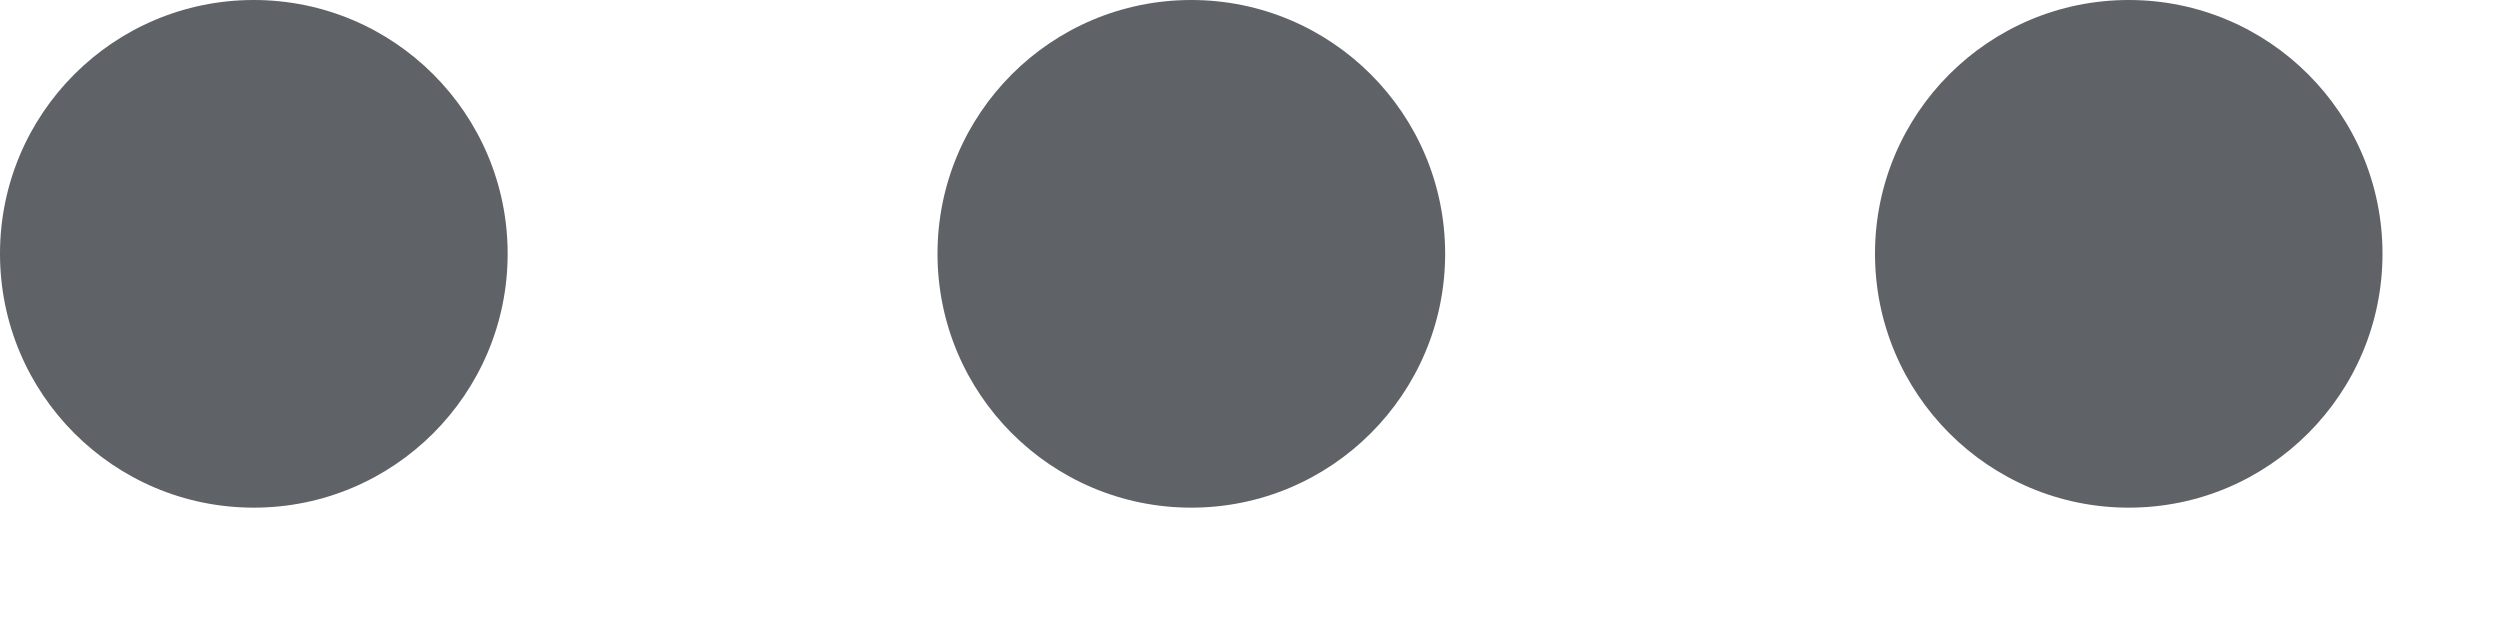 <svg width="16" height="4" viewBox="0 0 16 4" fill="none" xmlns="http://www.w3.org/2000/svg">
<path d="M7.624 0C8.521 0 9.249 0.727 9.249 1.624C9.249 2.521 8.521 3.249 7.624 3.249C6.727 3.249 6 2.521 6 1.624C6 0.727 6.727 0 7.624 0ZM13.624 0C14.521 0 15.248 0.727 15.248 1.624C15.248 2.521 14.521 3.249 13.624 3.249C12.727 3.249 12 2.521 12 1.624C12 0.727 12.727 0 13.624 0ZM1.624 0C2.521 0 3.249 0.727 3.249 1.624C3.249 2.521 2.521 3.249 1.624 3.249C0.727 3.249 0 2.521 0 1.624C0 0.727 0.727 0 1.624 0Z" fill="#5F6368"/>
</svg>
